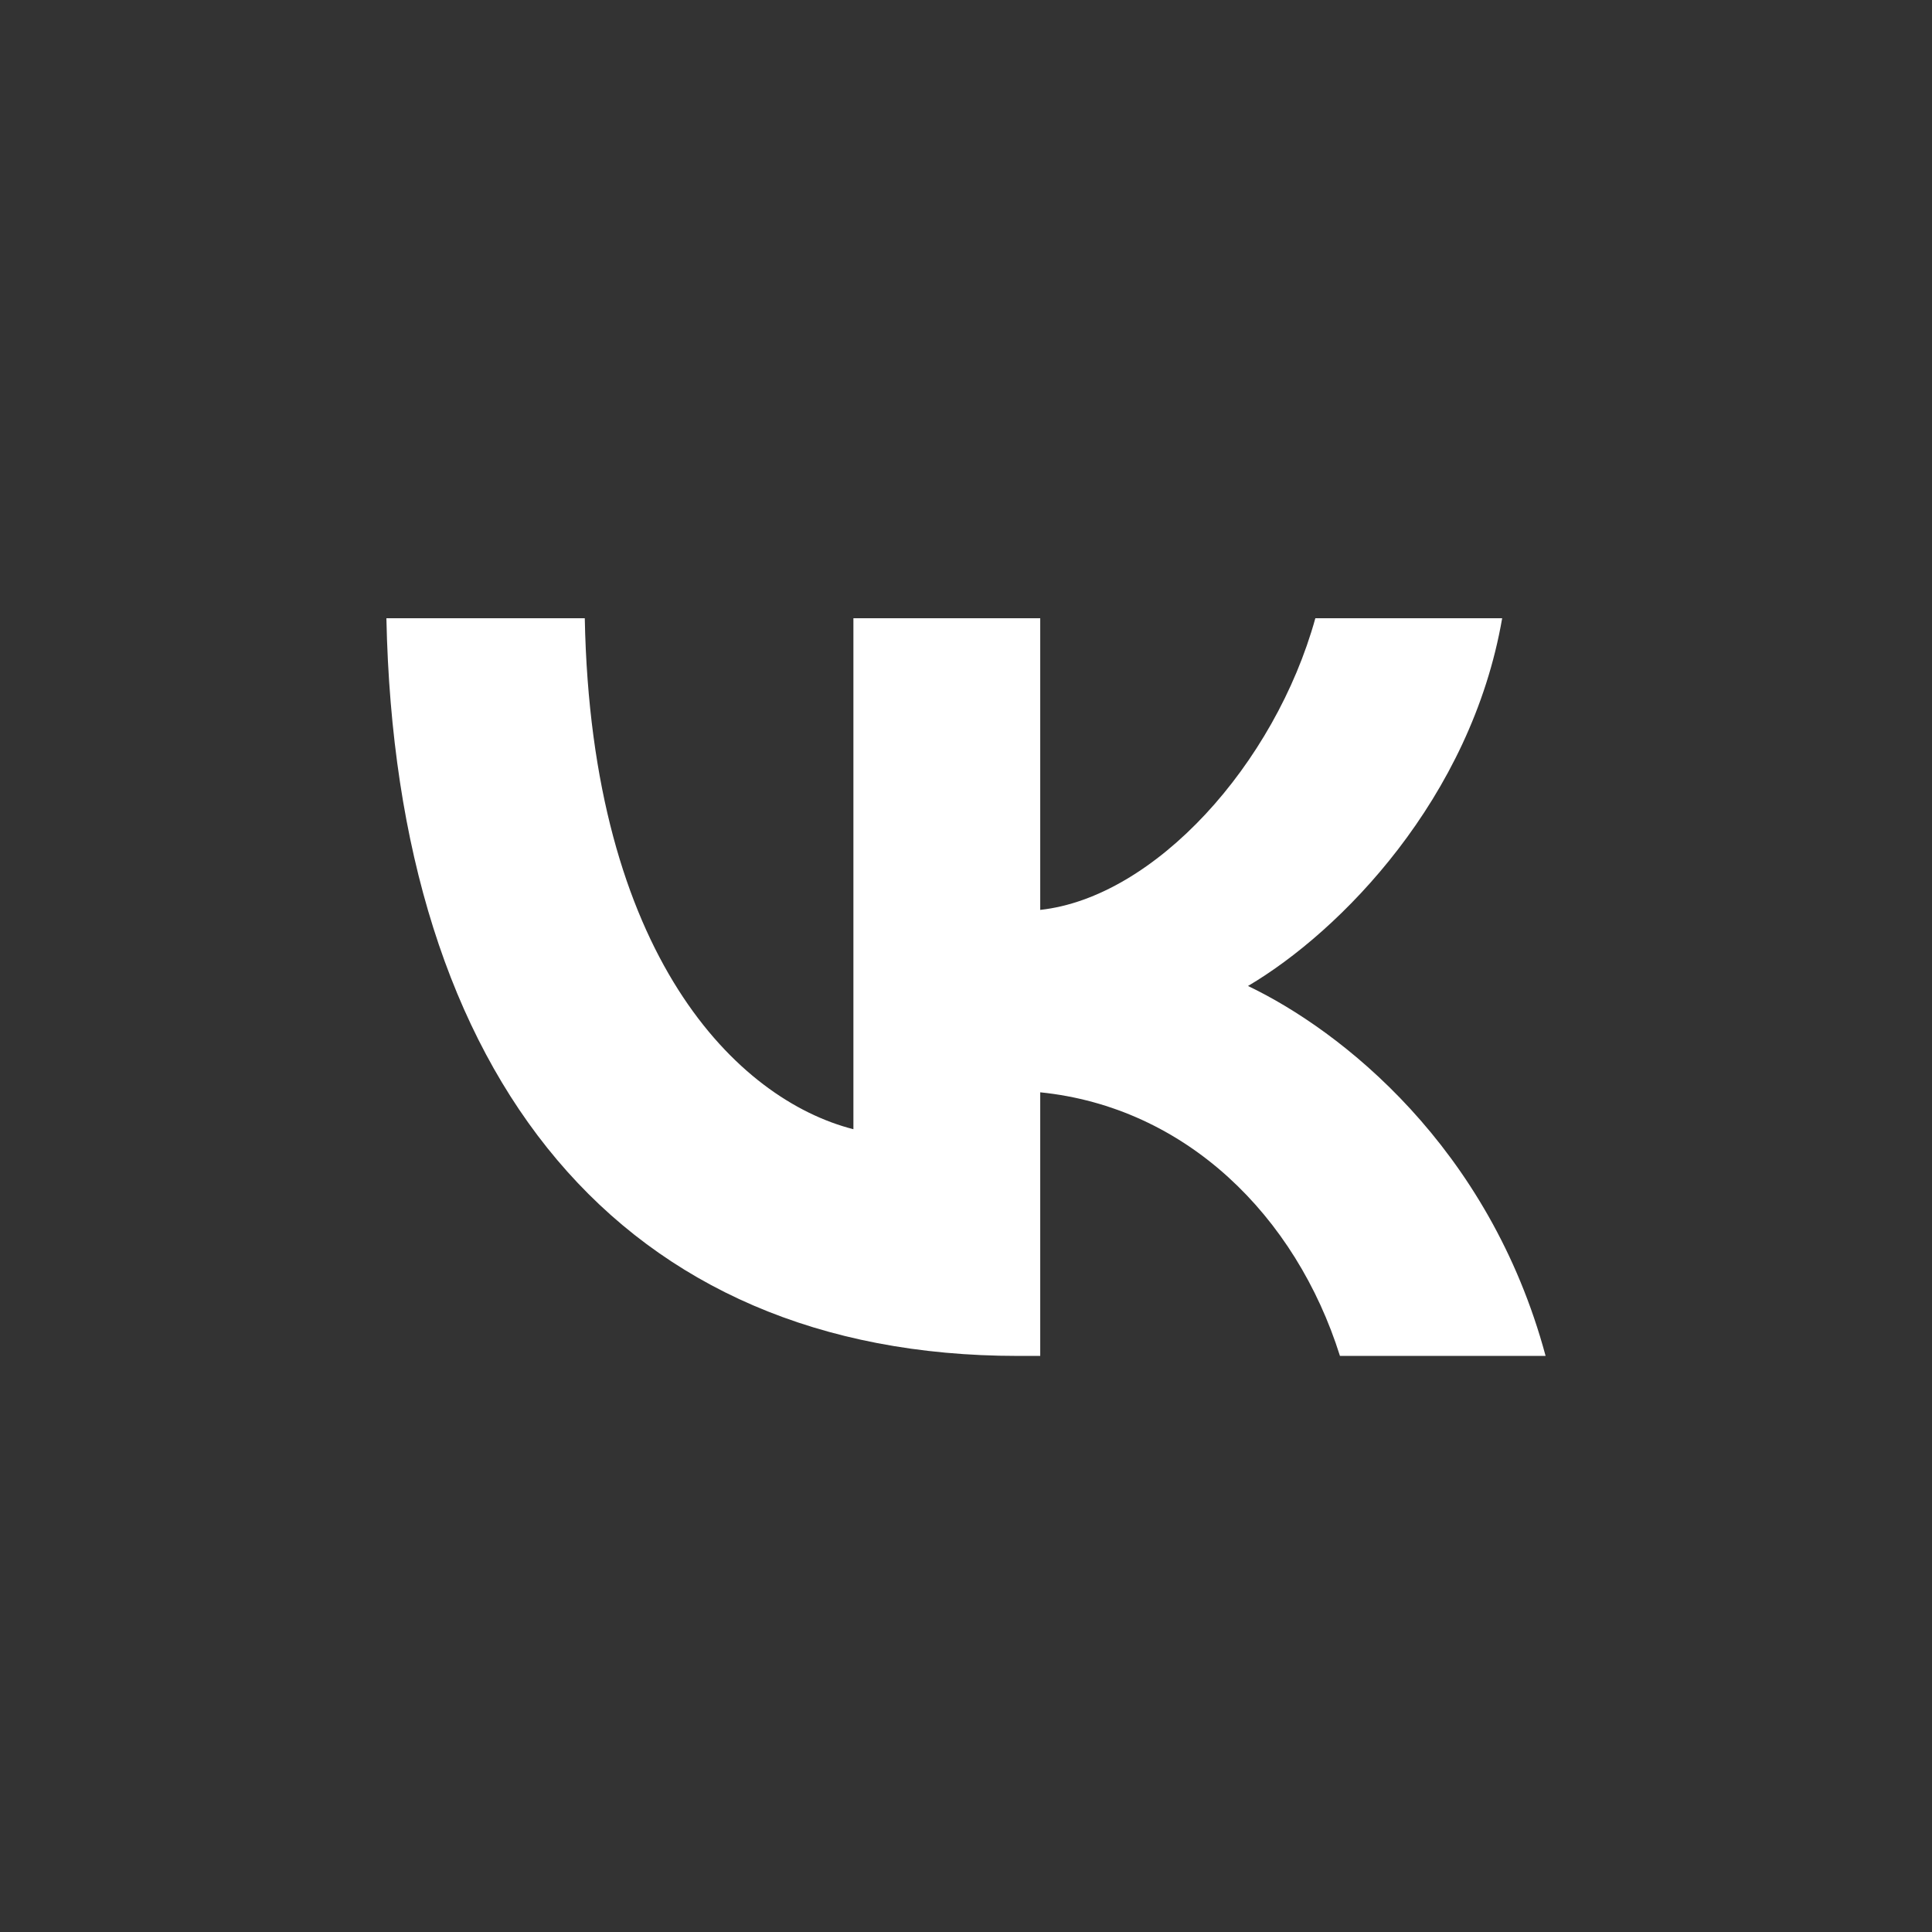 <svg width="50" height="50" viewBox="0 0 50 50" fill="none"
                                        xmlns="http://www.w3.org/2000/svg">
                
                                        <rect x="0" y="0" width="50" height="50" fill="#333333" stroke="none"/>
                
                                        <path
                                            d="M26.34 35.091C16.09 35.091 10.244 27.925 10 16H15.134C15.303 24.752 19.088 28.46 22.086 29.224V16H26.921V23.548C29.881 23.224 32.992 19.784 34.041 16H38.876C38.07 20.663 34.697 24.103 32.298 25.517C34.697 26.663 38.538 29.664 40 35.091H34.678C33.535 31.46 30.687 28.651 26.921 28.269V35.091H26.34Z"
                                            fill="white" />
                                    </svg>